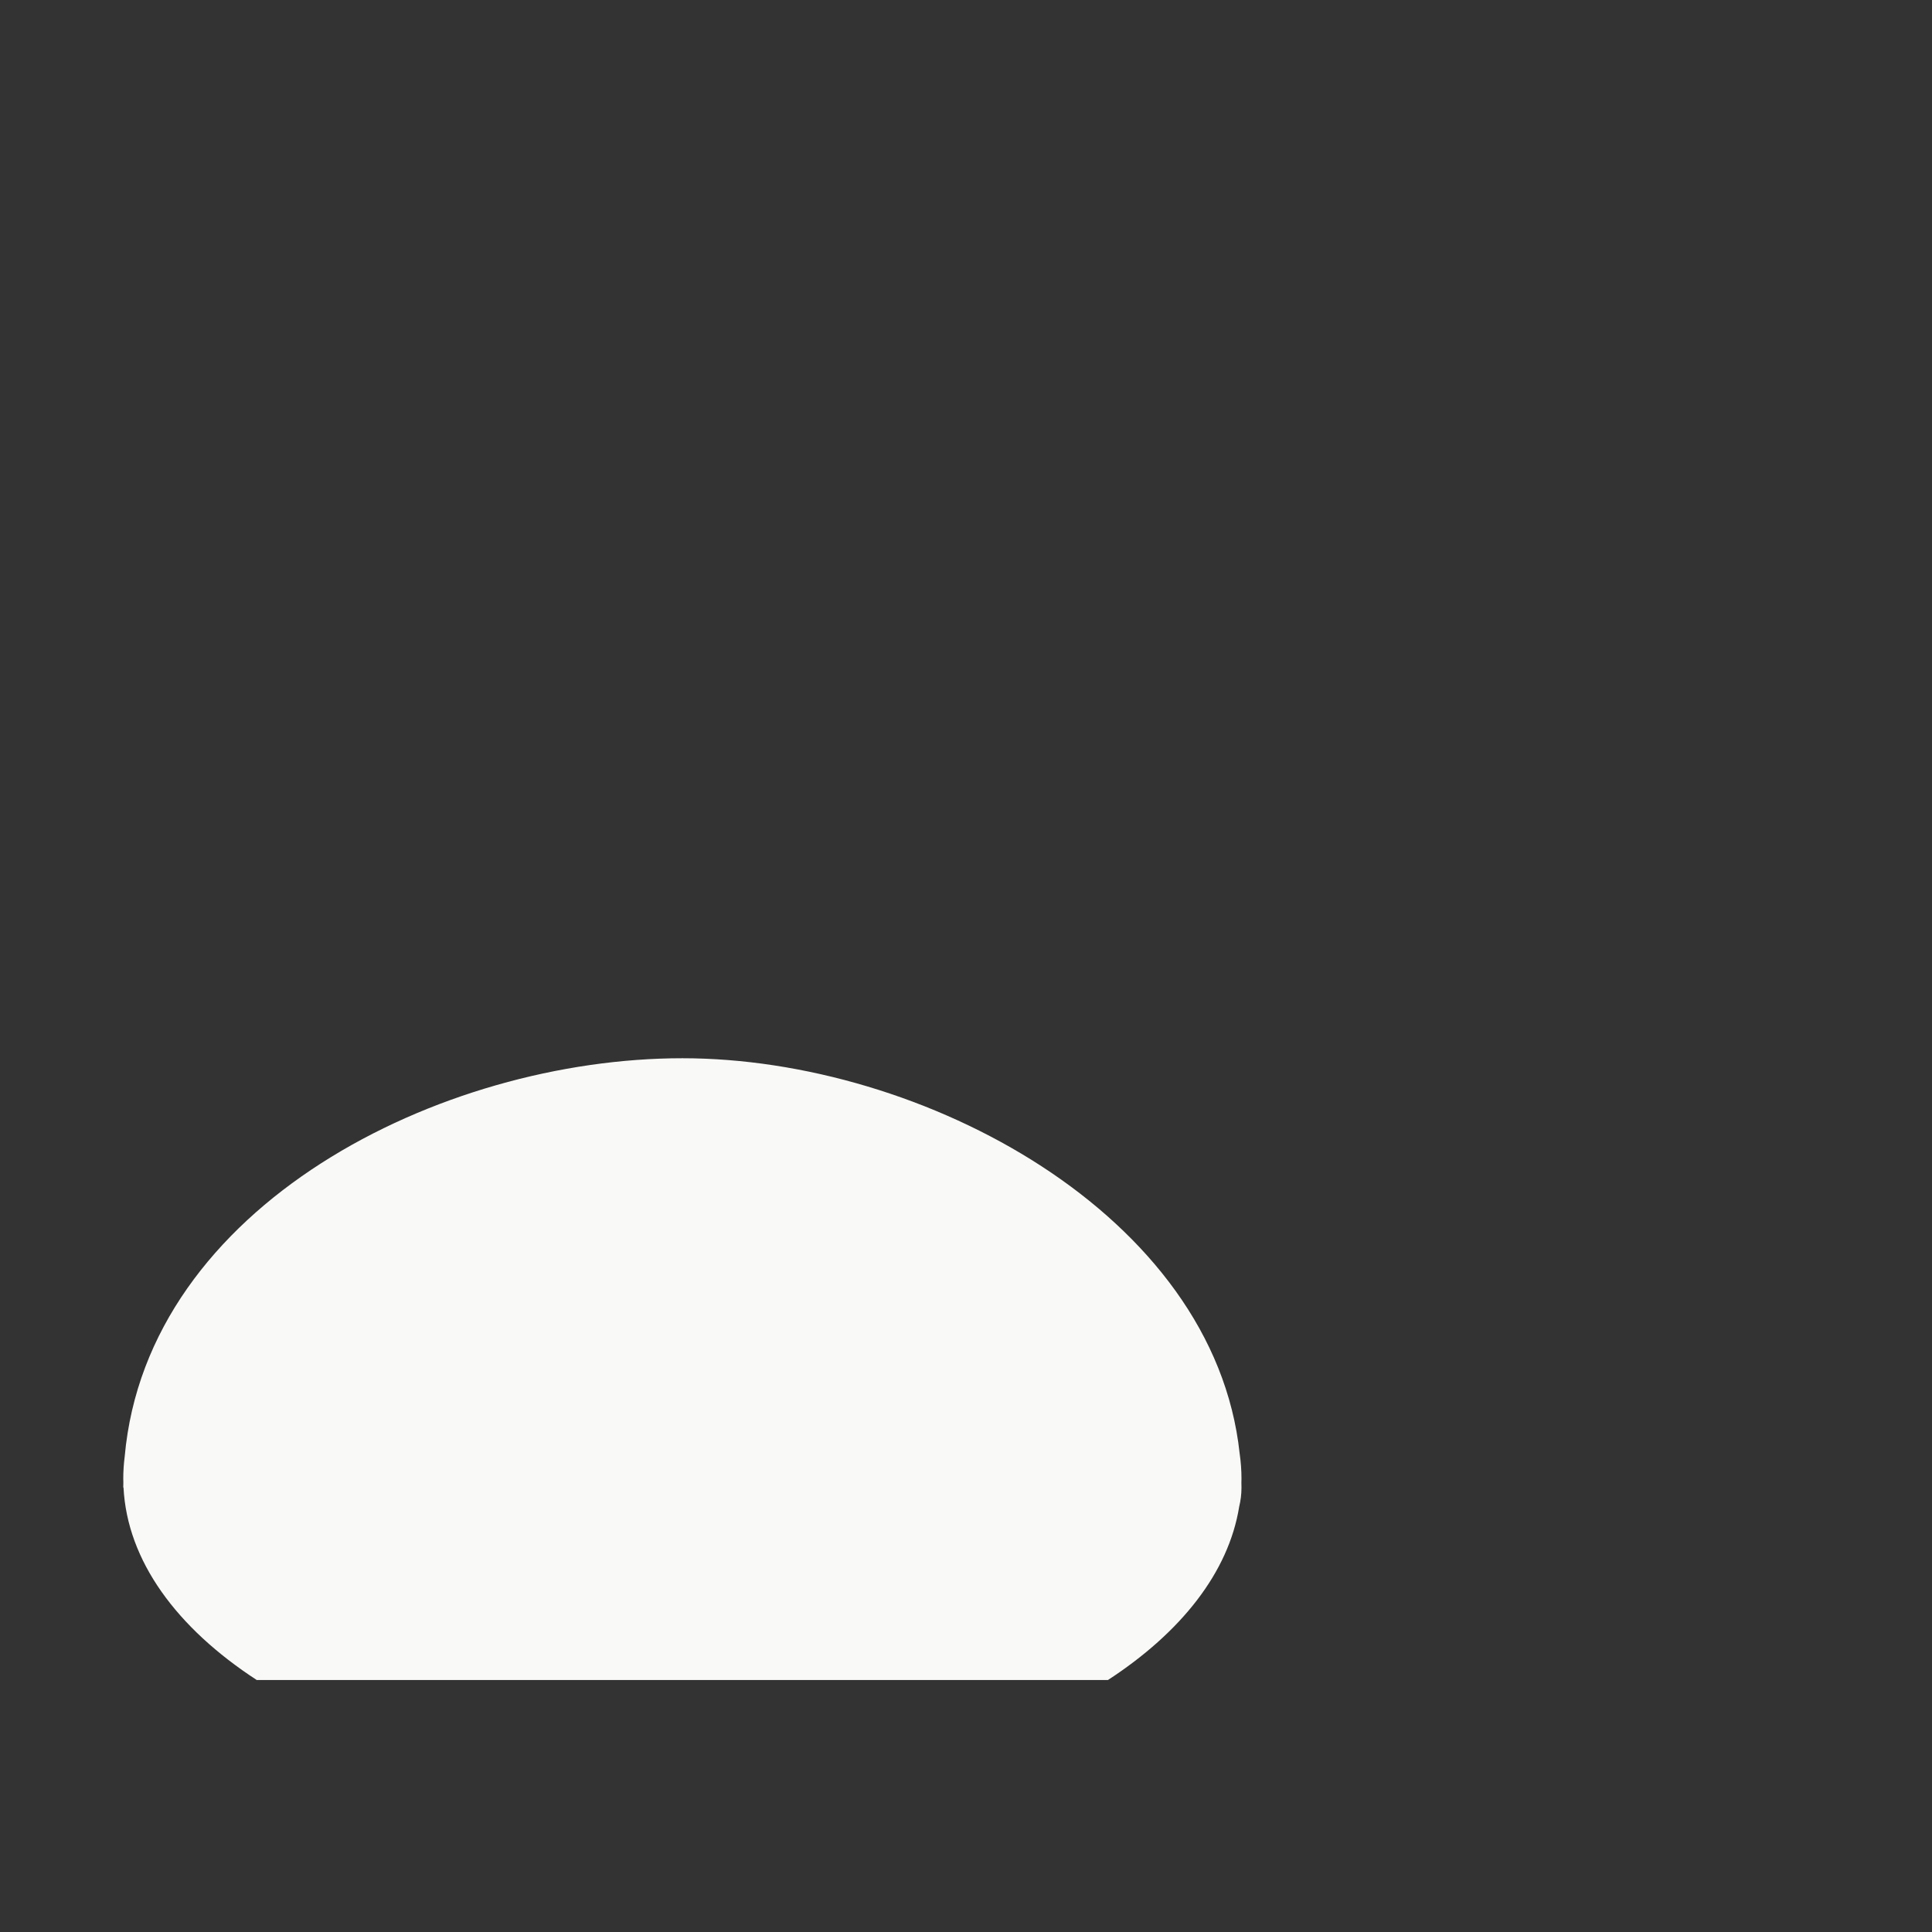<?xml version="1.0" encoding="iso-8859-1"?>
<!-- Generator: Adobe Illustrator 18.1.1, SVG Export Plug-In . SVG Version: 6.00 Build 0)  -->
<!DOCTYPE svg PUBLIC "-//W3C//DTD SVG 1.1//EN" "http://www.w3.org/Graphics/SVG/1.1/DTD/svg11.dtd">
<svg version="1.1" xmlns="http://www.w3.org/2000/svg" xmlns:xlink="http://www.w3.org/1999/xlink" x="0px" y="0px"
	 viewBox="0 0 512 512" enable-background="new 0 0 512 512" xml:space="preserve">
<rect x="0" y="0" width="512" height="512" fill="#333333" stroke="none"/>
<g id="Layer_7">
	<path fill="#F9F9F7" d="M329.006,391.851c0,0.354-0.016,0.705-0.024,1.058c0.007,0.432,0.024,0.861,0.024,1.295
		c0,1.782-0.213,3.465-0.605,5.064c-2.807,17.457-15.431,33.342-34.773,45.948H68.031c-21.191-13.811-34.31-31.561-35.299-50.997
		c-0.041-0.009-0.065-0.015-0.065-0.015c0-0.443,0.017-0.88,0.023-1.321c-0.008-0.344-0.023-0.687-0.023-1.032
		c0-1.978,0.134-3.938,0.381-5.881c5.967-66.525,83.652-105.526,147.789-105.526c63.754,0,140.903,41.462,147.682,104.728
		C328.837,387.375,329.006,389.602,329.006,391.851z"/>
</g>
<g id="Layer_1">
</g>
</svg>
